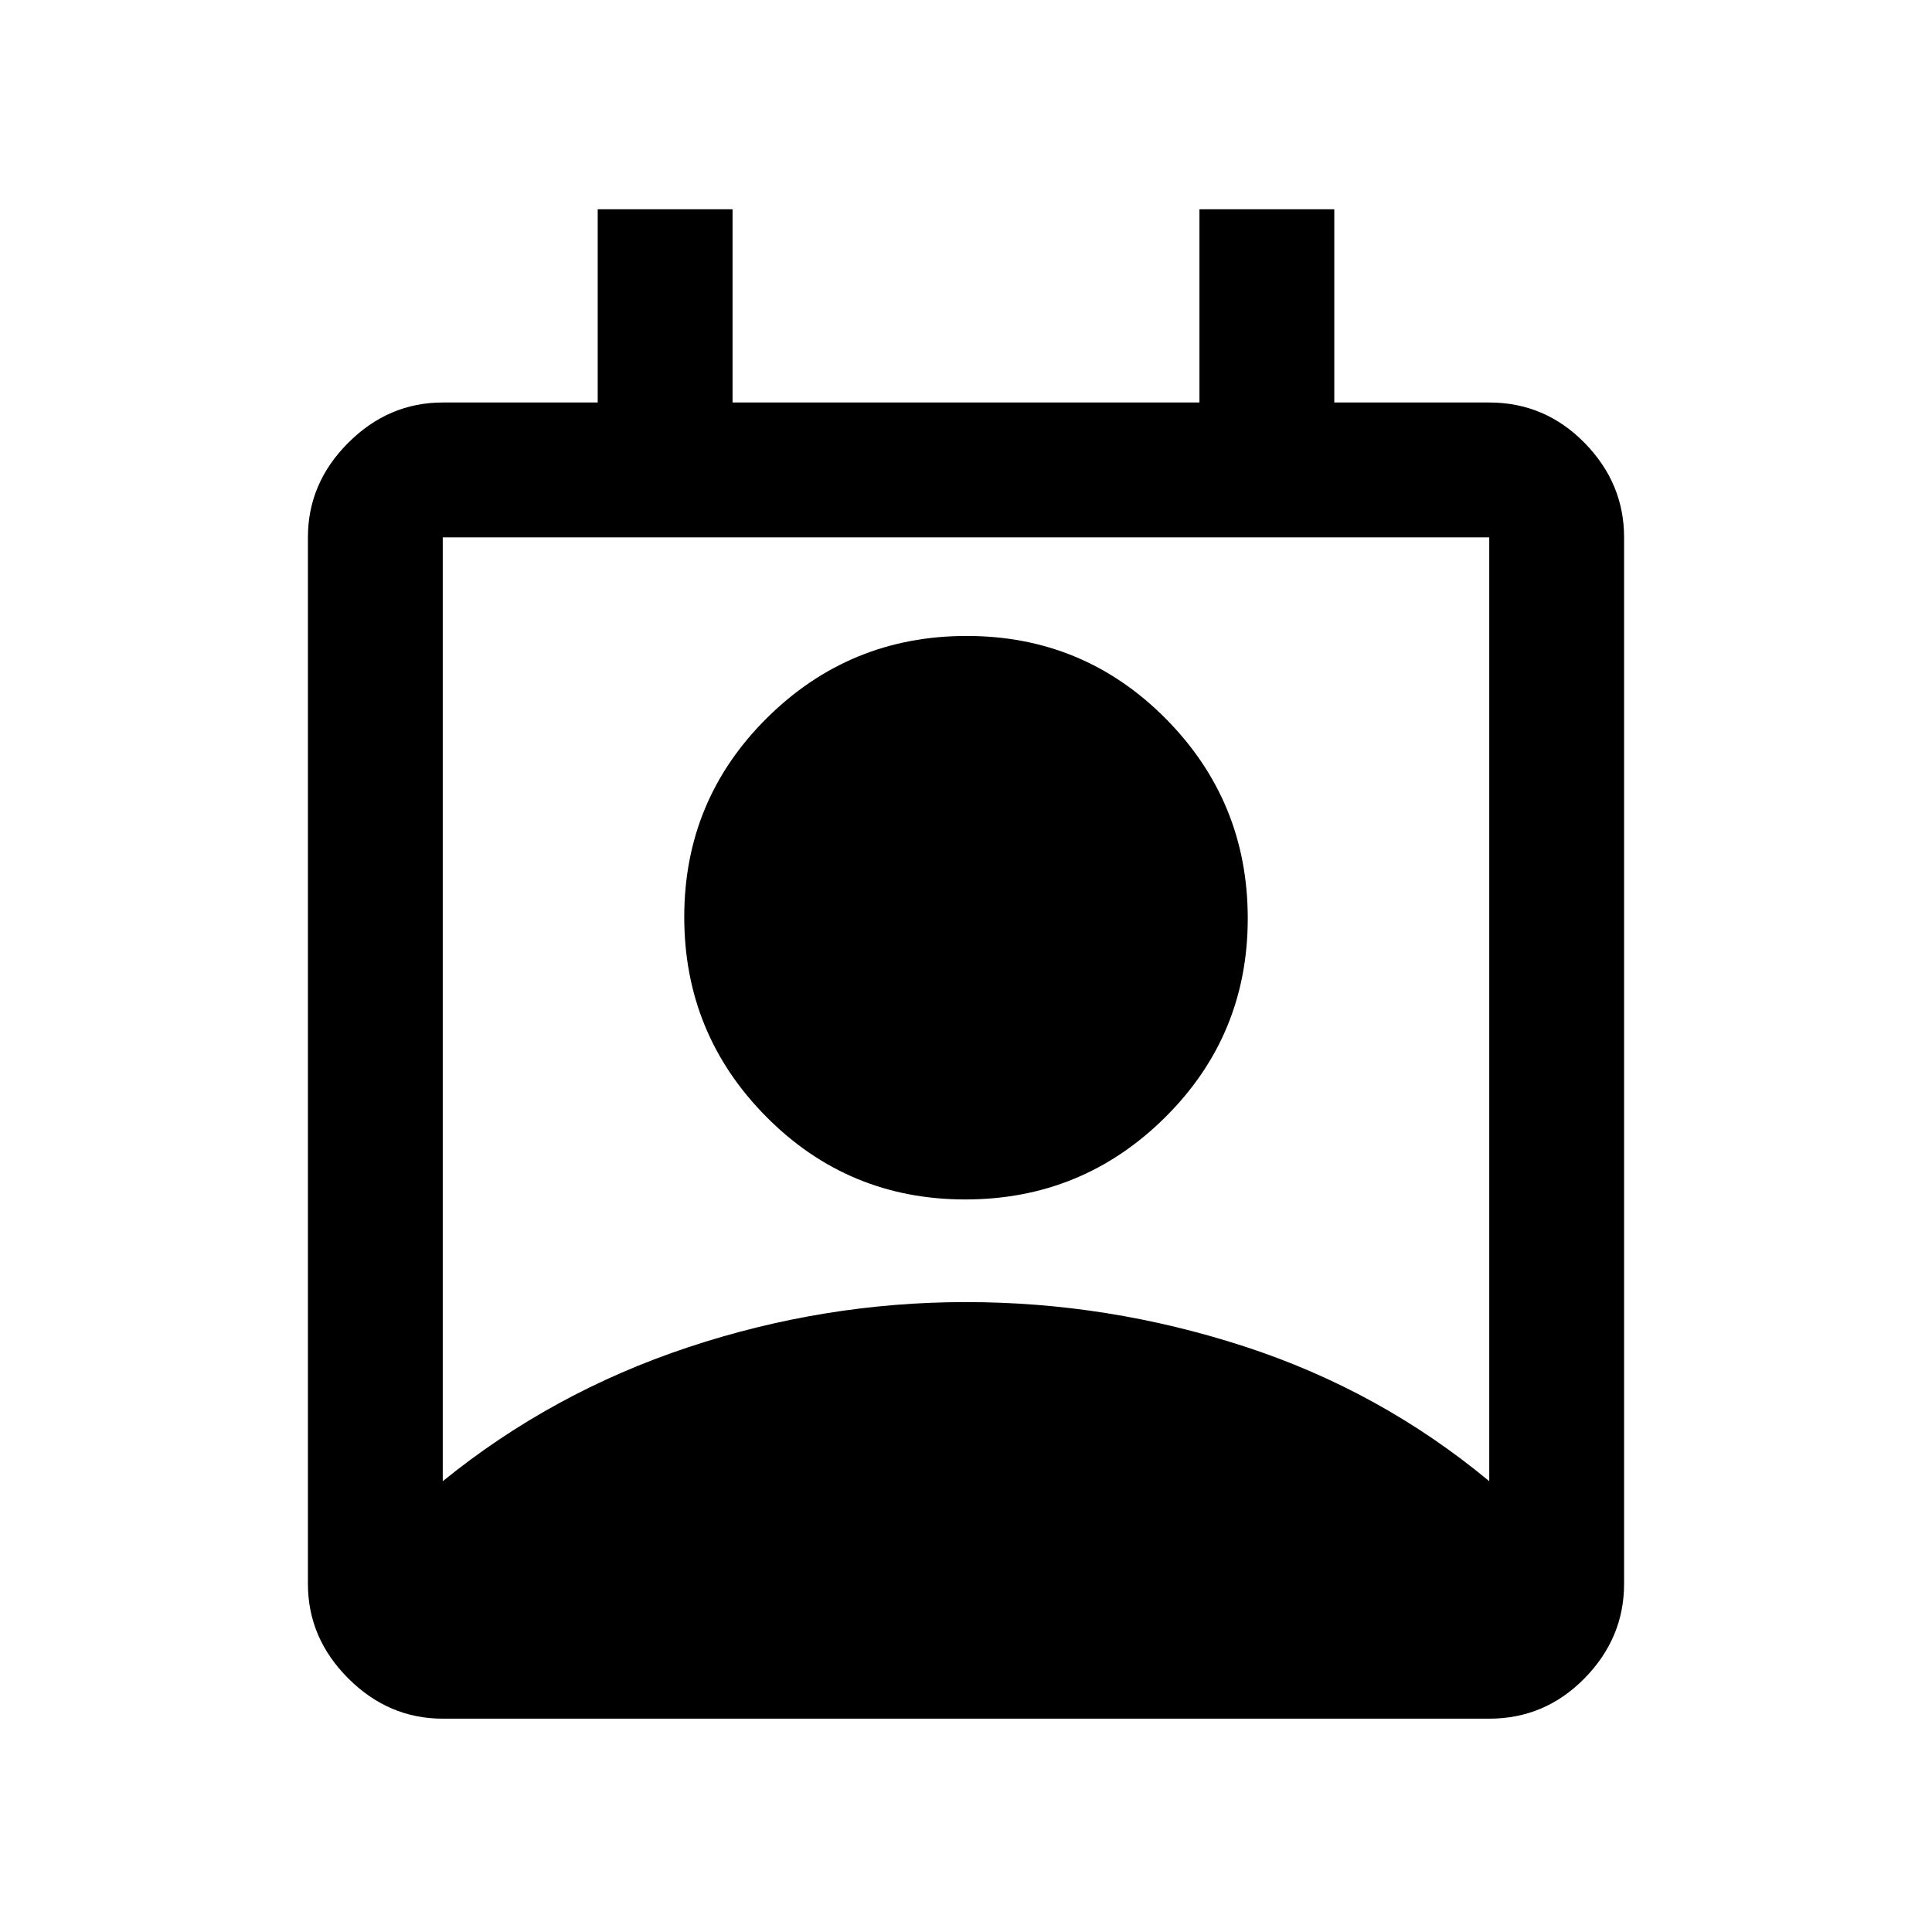 <svg xmlns="http://www.w3.org/2000/svg" height="20" viewBox="0 -960 960 960" width="20"><path d="M220-224q54.31-44.07 121.91-66.54Q409.5-313 480-313t138.09 21.96Q685.69-269.07 740-224v-469H220v469Zm259.65-140q-58.15 0-98.9-41.1Q340-446.21 340-504.35q0-58.15 41.1-98.9Q422.21-644 480.35-644q58.15 0 98.9 41.1Q620-561.79 620-503.65q0 58.15-41.1 98.9Q537.79-364 479.65-364ZM220-106q-26.94 0-46.97-20.03Q153-146.06 153-173v-520q0-26.94 20.03-46.97Q193.06-760 220-760h77v-96h67v96h232v-96h67v96h77q27.64 0 47.32 20.03T807-693v520q0 26.94-19.68 46.97Q767.64-106 740-106H220Z"/></svg>